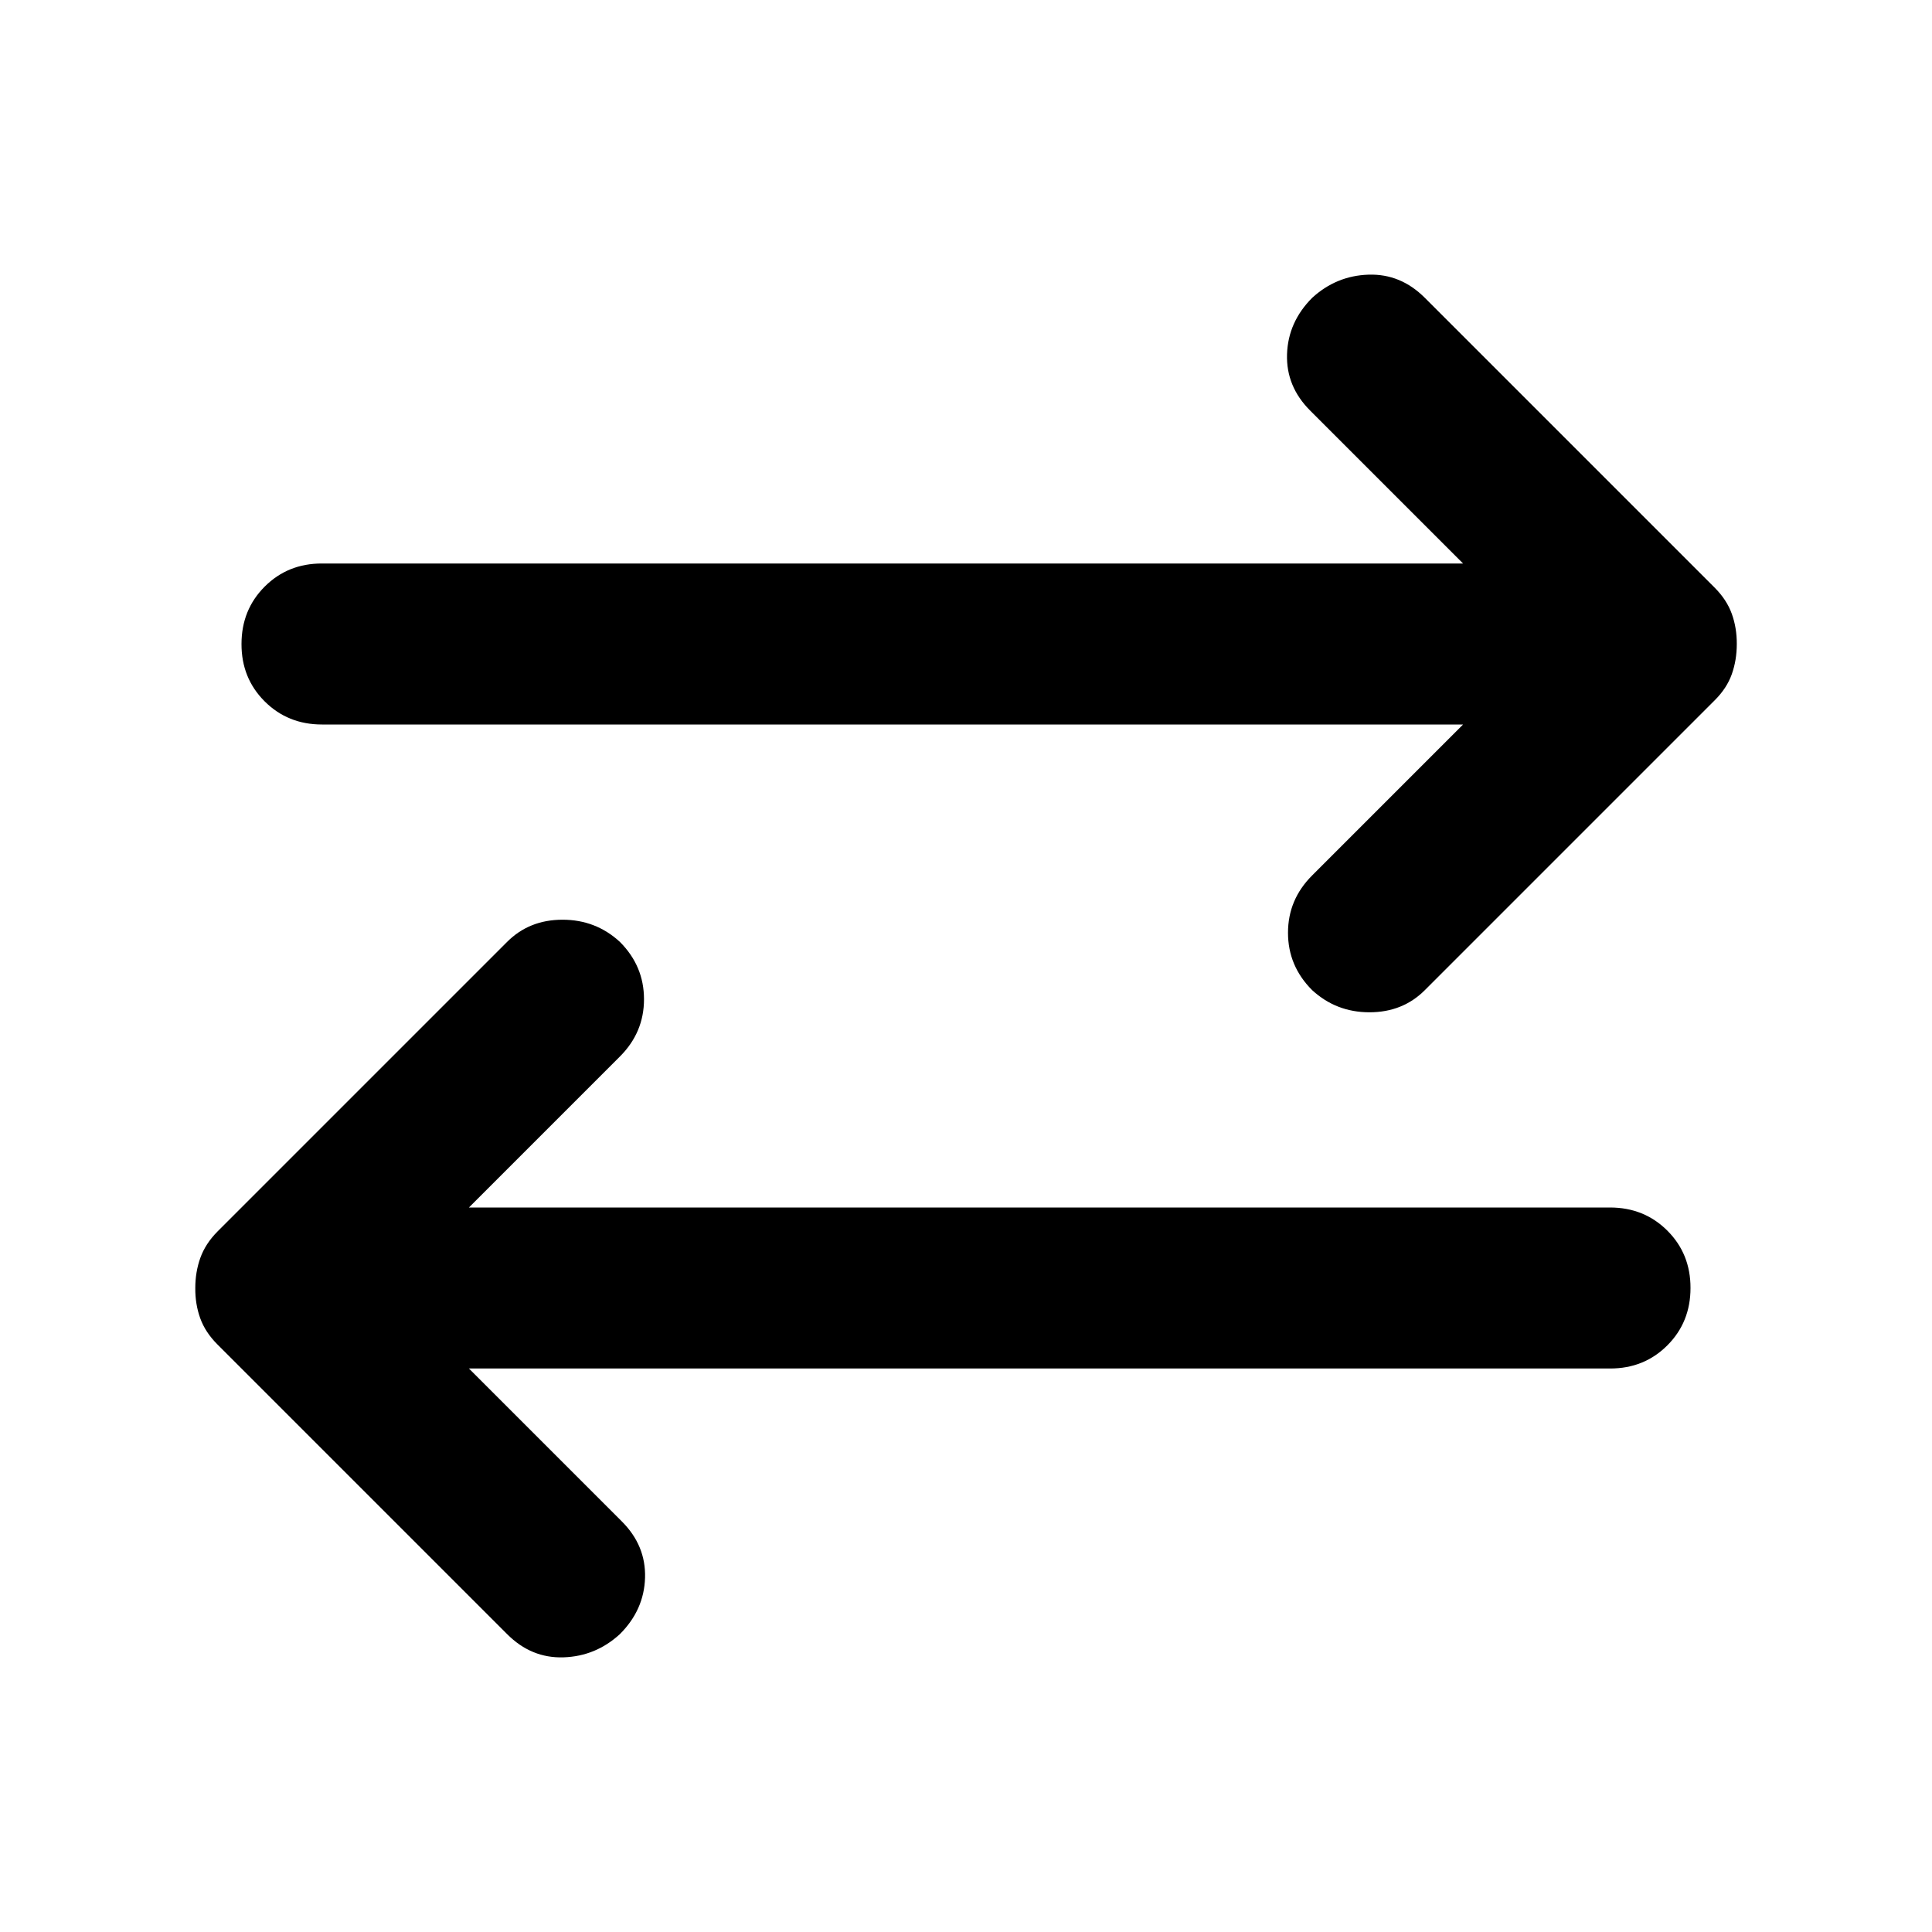 <!--
 ~   Copyright (c) 2023, WSO2 LLC. (https://www.wso2.com). All Rights Reserved.
 ~   
 ~   This software is the property of WSO2 LLC. and its suppliers, if any.
 ~   Dissemination of any information or reproduction of any material contained
 ~   herein in any form is strictly forbidden, unless permitted by WSO2 expressly.
 ~   You may not alter or remove any copyright or other notice from copies of this content.
-->
<svg viewBox="0 0 24 24" xmlns="http://www.w3.org/2000/svg">
    <path
        fill="currentColor"
        d="m5.825 17l1.9 1.9q.3.3.288.7t-.313.7q-.3.275-.7.288t-.7-.288l-3.6-3.6q-.15-.15-.213-.325T2.426 16q0-.2.063-.375T2.7 15.3l3.6-3.6q.275-.275.688-.275t.712.275q.3.3.3.713t-.3.712L5.825 15H20q.425 0 .713.288T21 16q0 .425-.288.713T20 17H5.825Zm12.35-8H4q-.425 0-.713-.288T3 8q0-.425.288-.713T4 7h14.175l-1.9-1.9q-.3-.3-.287-.7t.312-.7q.3-.275.7-.288t.7.288l3.6 3.6q.15.15.213.325t.062.375q0 .2-.062.375T21.3 8.7l-3.6 3.6q-.275.275-.688.275T16.3 12.3q-.3-.3-.3-.713t.3-.712L18.175 9Z"
    />
</svg>
